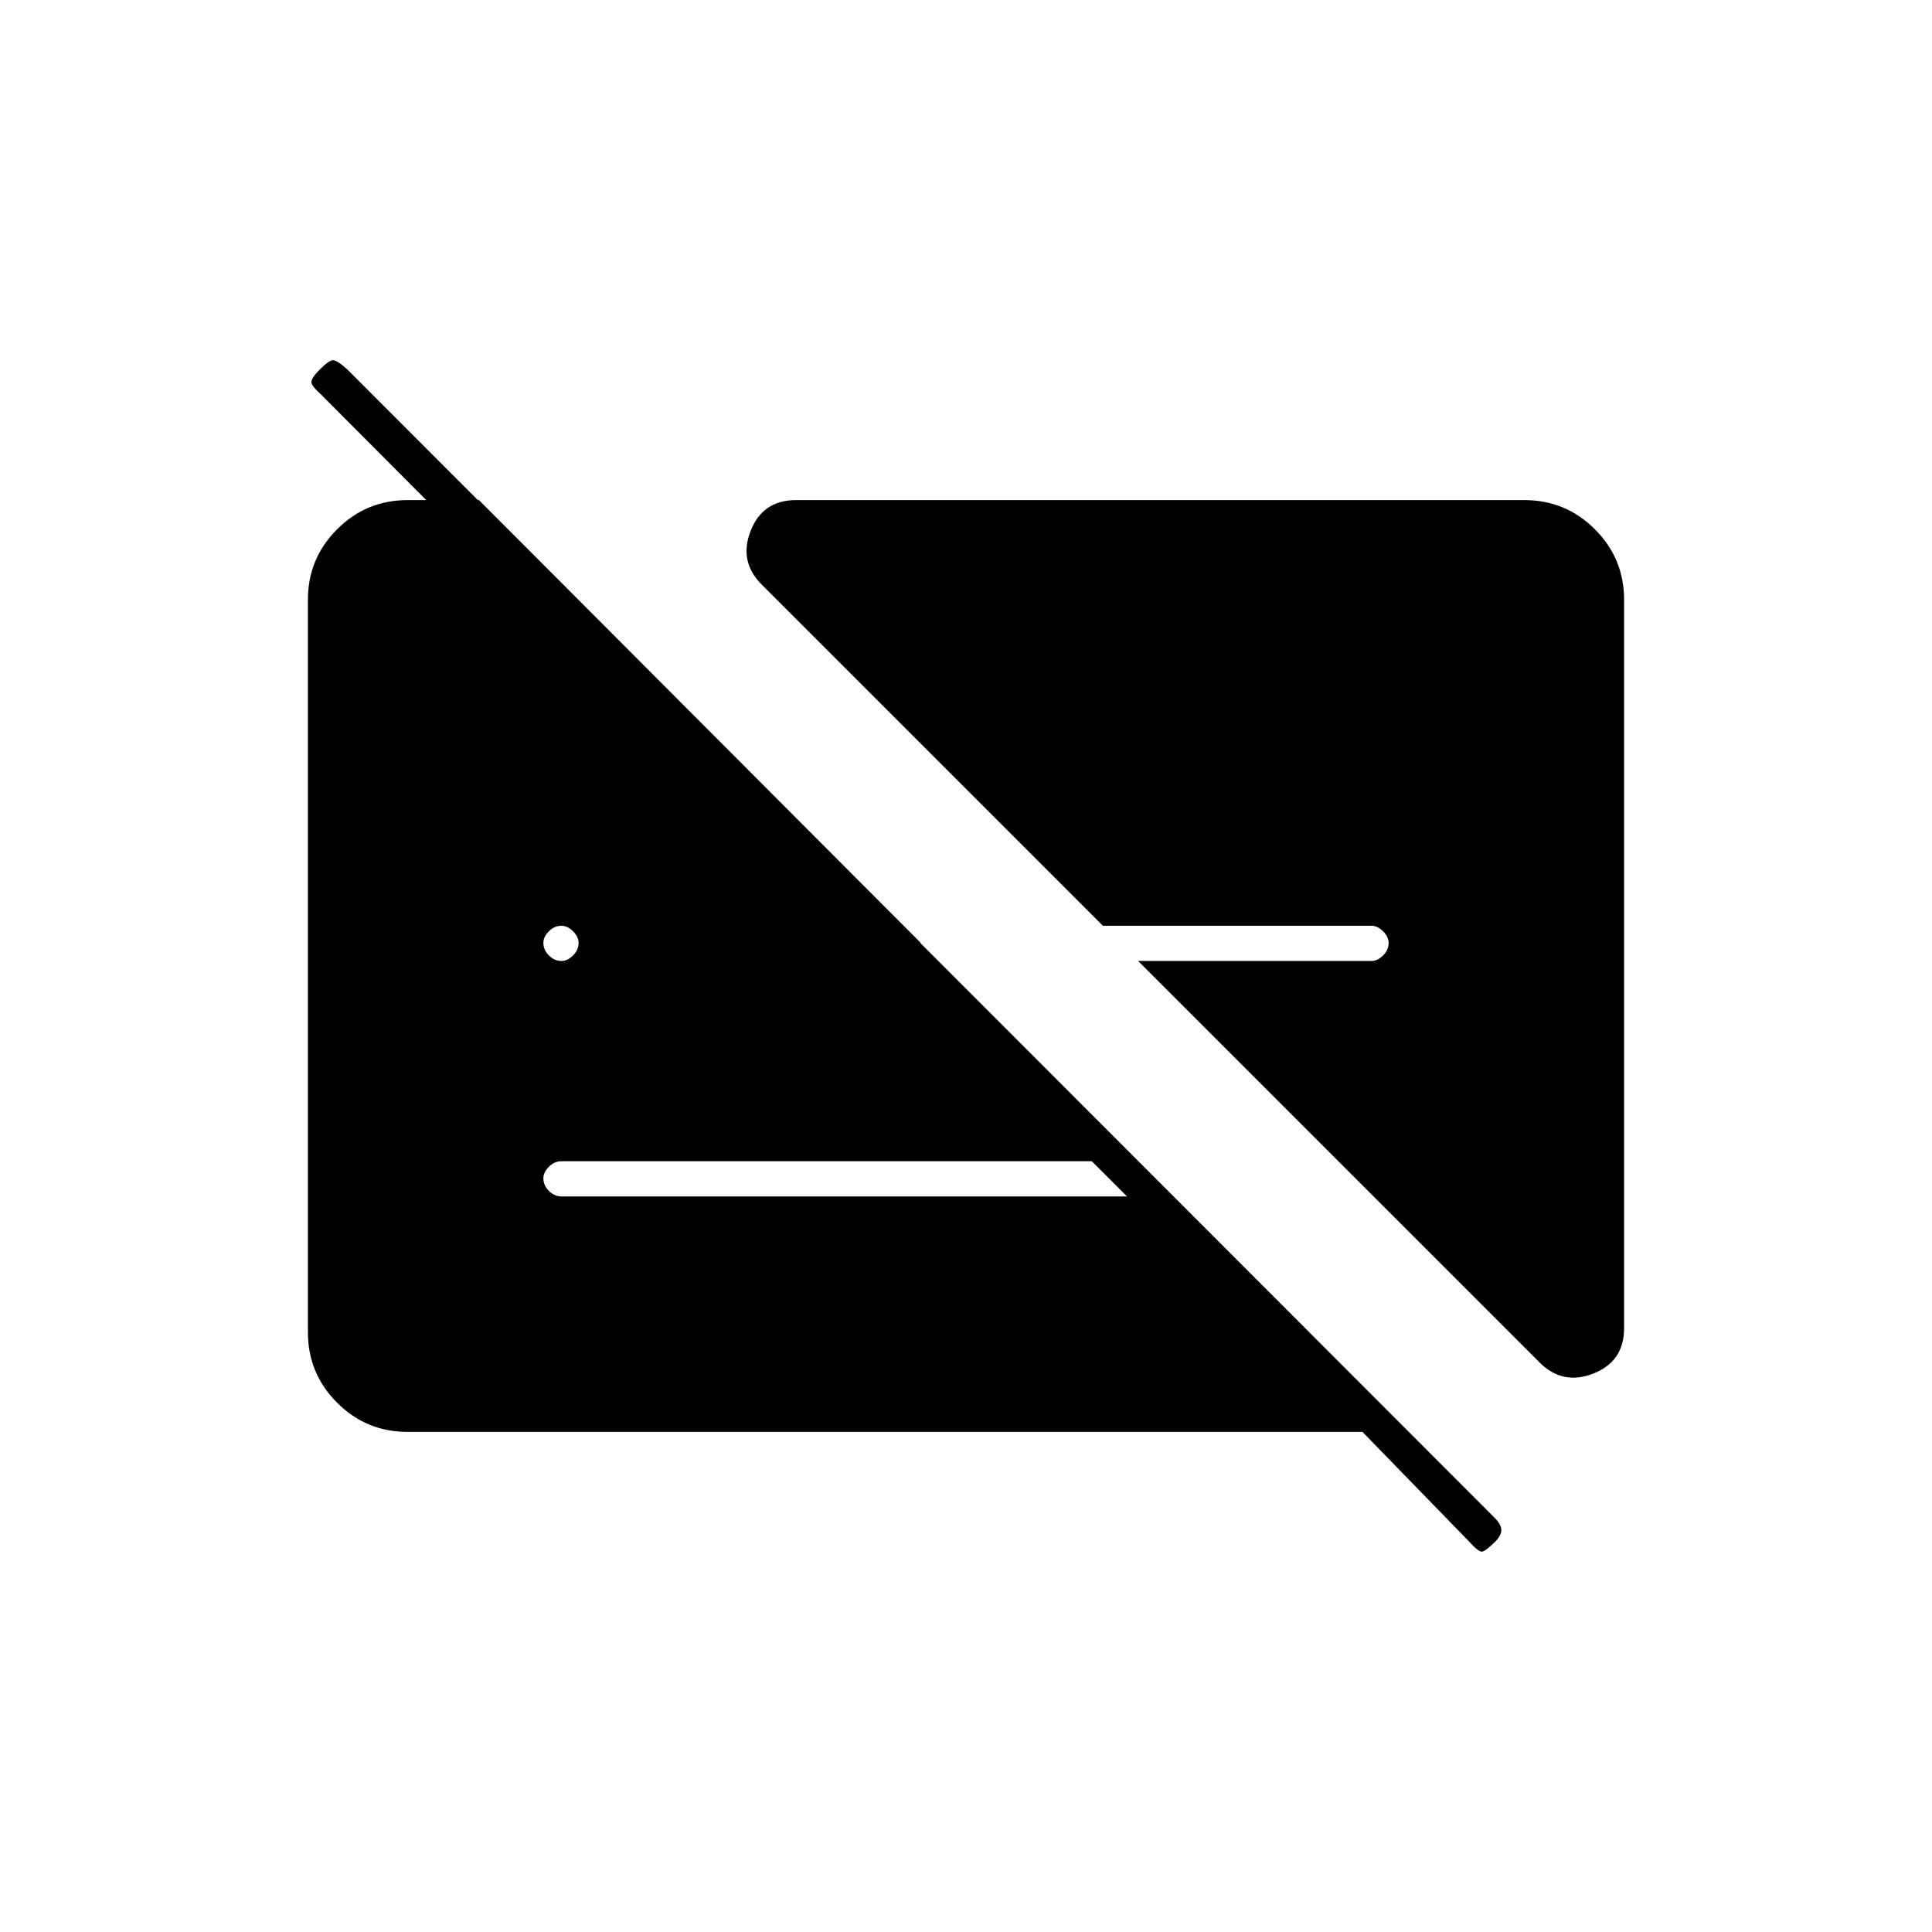 <svg xmlns="http://www.w3.org/2000/svg" height="20" viewBox="0 -960 960 960" width="20"><path d="M279-482.5q3 0 5.75-2.75t2.75-6.25q0-3-2.75-5.75T279-500q-3.5 0-6.25 2.75T270-491.5q0 3.5 2.75 6.25t6.25 2.75ZM807-662v362q0 16.5-15.25 22.5T765-283L565.5-482.5h116q3 0 5.75-2.75t2.75-6.25q0-3-2.75-5.75T681.5-500H548L378.5-669.5Q367-681 373-696.25t22.5-15.25h362q20.5 0 35 14.5t14.5 35ZM202.5-248.5q-20.5 0-35-14.5T153-298v-364q0-20.5 14.5-35t35-14.5H238l219.5 220H431l-272-273q-4-3.5-4.25-5.5t4.25-6.5q4.5-4.5 6.5-4.5t7 4.5l570 570.5q3.5 3.5 3.5 6.25t-3 5.75q-5 5-6.75 5t-6.25-5l-53-54.5H202.5Zm340-134.5H279q-3.5 0-6.25 2.75T270-374.5q0 3.5 2.75 6.25t6.25 2.75h281L542.5-383Z"/></svg>